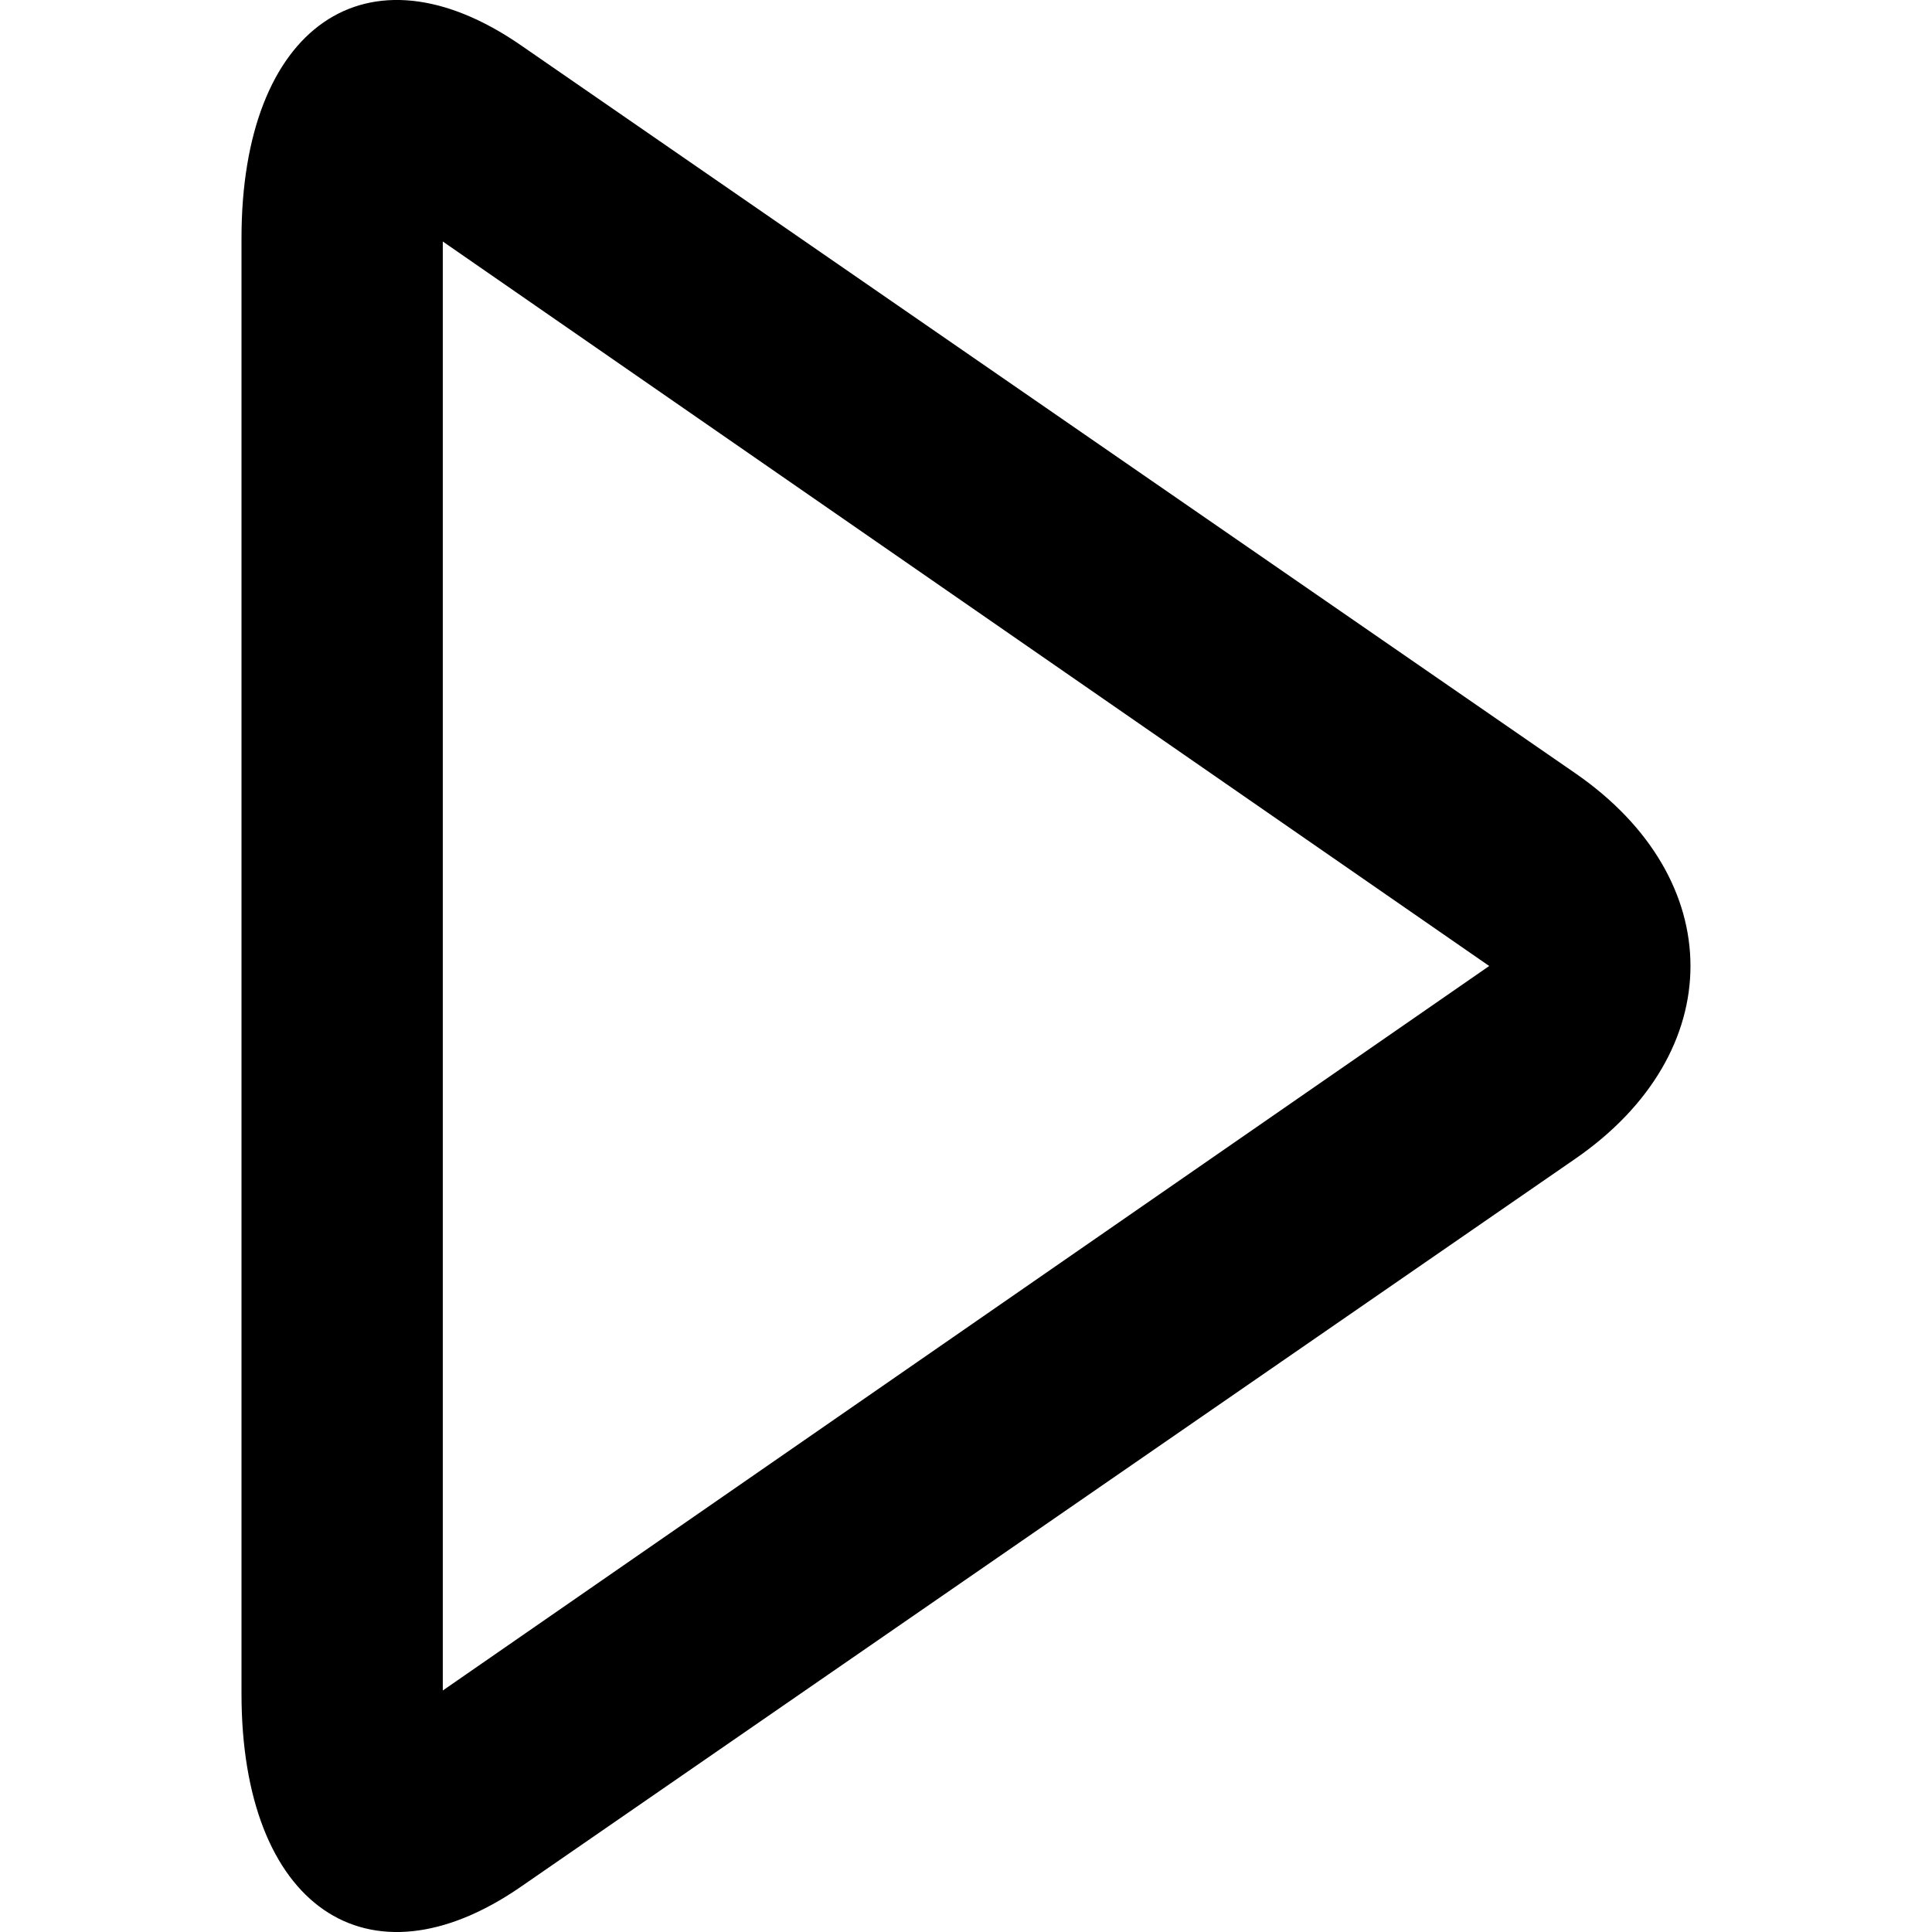 <?xml version="1.0" encoding="UTF-8"?>
<svg width="16px" height="16px" viewBox="0 0 16 16" version="1.1" xmlns="http://www.w3.org/2000/svg" xmlns:xlink="http://www.w3.org/1999/xlink">
    <!-- Generator: sketchtool 61 (101010) - https://sketch.com -->
    <title>0327245E-FE49-49BD-B2AA-DDC8D132799A</title>
    <desc>Created with sketchtool.</desc>
    <g id="Home-Sky-Play-Medium" stroke="none" stroke-width="1" fill="none" fill-rule="evenodd">
        <g id="Home_Sky-Play:medium_filmes" transform="translate(-369, -24)" fill="#000000" fill-rule="nonzero">
            <g id="Header">
                <g id="Menu" transform="translate(368, 8)">
                    <g id="Button/Link/ButtonLink:DefaultLeftIconWeb">
                        <g id="Group" transform="translate(1, 15)">
                            <g id="Icon/Light/Secondary/Line/Player/Play" transform="translate(0, 1)">
                                <path d="M12.333,8 L3.667,2 L3.667,14 L12.333,8 Z M13.045,9.597 L4.314,15.625 C3.042,16.504 2,15.785 2,14.027 L2,1.973 C2,0.215 3.042,-0.504 4.314,0.375 L13.045,6.403 C14.318,7.281 14.318,8.719 13.045,9.597 Z" id="path-1"></path>
                            </g>
                        </g>
                    </g>
                </g>
            </g>
        </g>
    </g>
</svg>